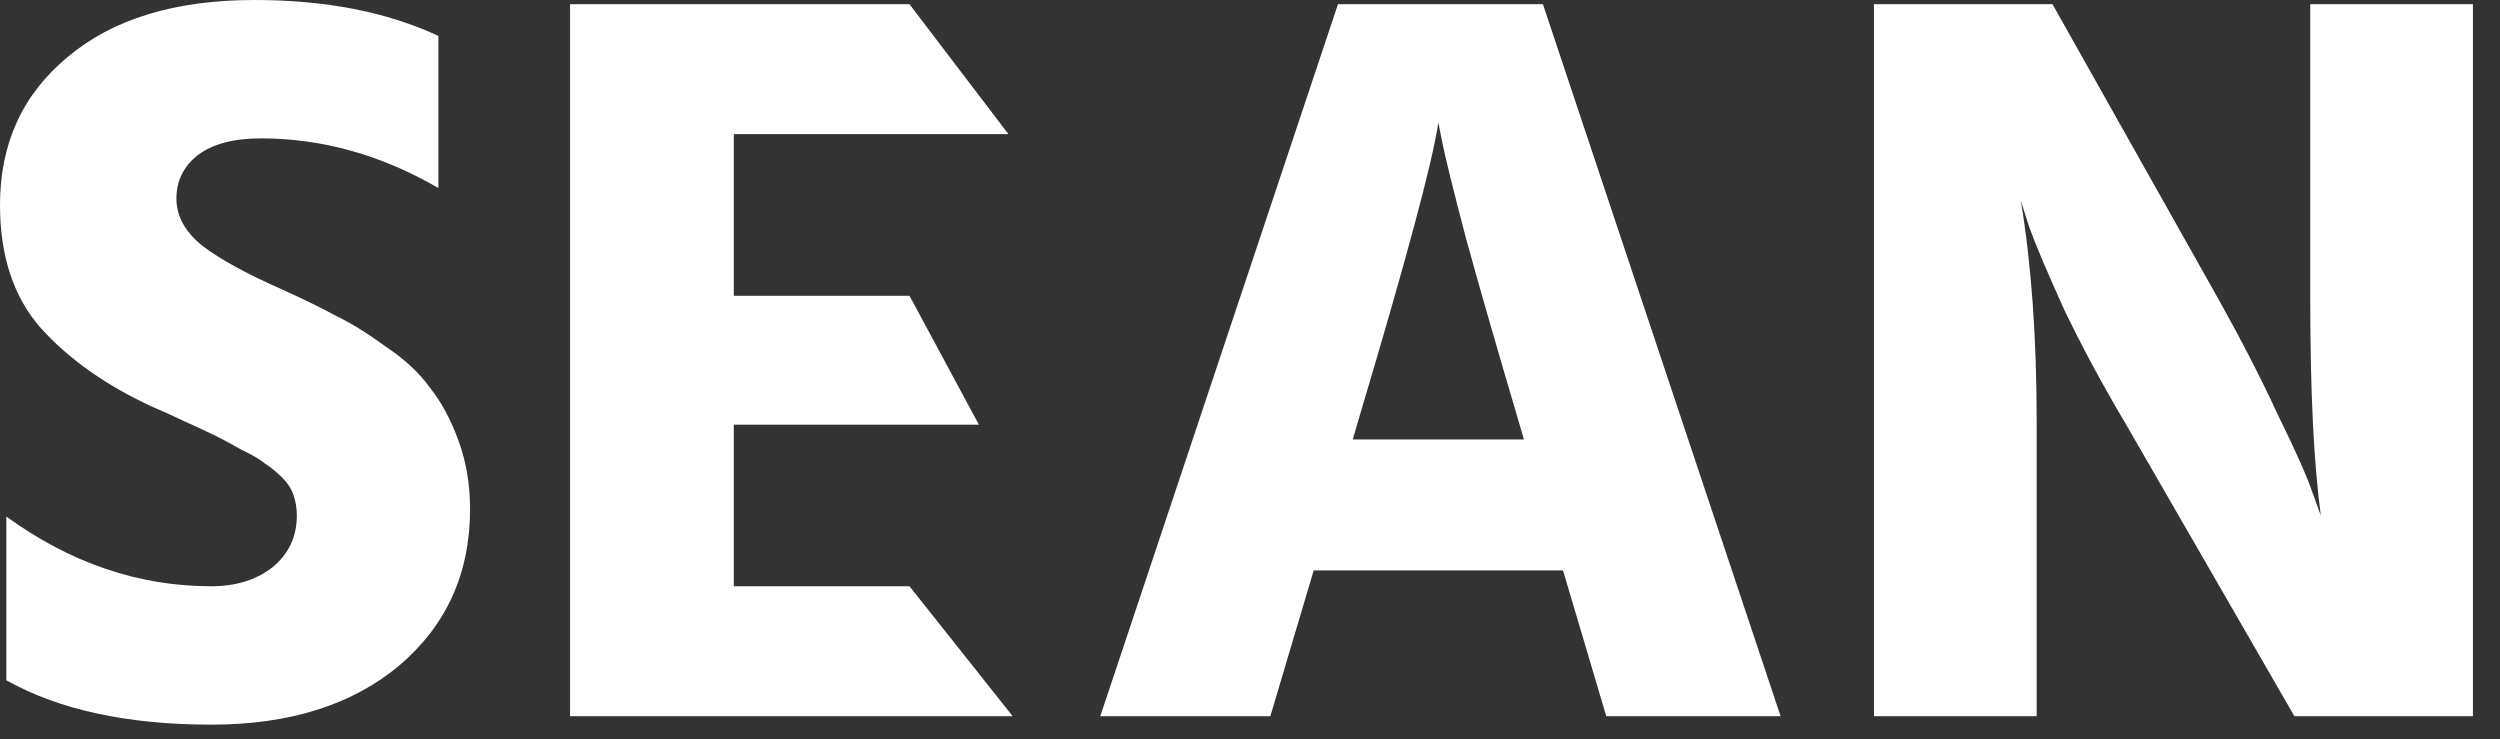 <svg width="71" height="21" viewBox="0 0 71 21" fill="none" xmlns="http://www.w3.org/2000/svg">
<rect x="0" y="0" width="71" height="21" fill="#333333" stroke="none"/>
<path d="M12.45 1.02V5.34C10.83 4.4 9.15 3.93 7.41 3.93C6.63 3.93 6.03 4.09 5.61 4.41C5.21 4.73 5.01 5.14 5.01 5.64C5.01 6.14 5.26 6.59 5.76 6.99C6.26 7.37 7.01 7.78 8.01 8.22C8.63 8.5 9.14 8.75 9.54 8.97C9.96 9.17 10.43 9.46 10.95 9.84C11.49 10.2 11.91 10.59 12.21 11.01C12.53 11.41 12.8 11.91 13.02 12.51C13.24 13.11 13.35 13.76 13.35 14.46C13.35 16.28 12.68 17.76 11.34 18.9C10 20.02 8.22 20.58 6 20.58C3.62 20.58 1.68 20.16 0.18 19.32V14.67C2 15.99 3.94 16.65 6 16.65C6.7 16.65 7.28 16.47 7.74 16.11C8.2 15.73 8.43 15.24 8.43 14.64C8.43 14.44 8.4 14.25 8.34 14.07C8.28 13.89 8.17 13.72 8.01 13.56C7.85 13.4 7.69 13.27 7.53 13.17C7.39 13.05 7.17 12.92 6.87 12.78C6.59 12.62 6.35 12.49 6.15 12.39C5.95 12.29 5.65 12.15 5.25 11.97C4.87 11.79 4.56 11.65 4.32 11.55C3.02 10.95 1.97 10.21 1.17 9.33C0.39 8.45 0 7.28 0 5.82C0 4.08 0.64 2.68 1.92 1.62C3.2 0.54 4.97 0 7.23 0C9.25 0 10.99 0.34 12.45 1.02Z" fill="white"/>
<path d="M20.84 16.65H25.83L28.76 20.34H16.19V0.12H25.83L28.64 3.81H20.84V8.4H25.83L27.8 12.06H20.84V16.65Z" fill="white"/>
<path d="M38.419 12.48H43.279L43.069 11.76C42.489 9.8 42.008 8.13 41.629 6.75C41.269 5.37 41.048 4.48 40.968 4.08L40.849 3.48C40.688 4.58 39.949 7.34 38.629 11.76L38.419 12.48ZM45.618 20.34L44.389 16.2H37.309L36.078 20.34H31.248L37.998 0.12H43.819L50.569 20.34H45.618Z" fill="white"/>
<path d="M53.221 20.34V0.12H58.291L63.001 8.49C63.661 9.67 64.231 10.78 64.711 11.82C65.211 12.84 65.531 13.56 65.671 13.98L65.911 14.64C65.711 13.16 65.611 11.11 65.611 8.49V0.12H70.231V20.34H65.161L60.331 11.97C59.691 10.89 59.121 9.83 58.621 8.79C58.141 7.73 57.811 6.95 57.631 6.45L57.391 5.7C57.691 7.5 57.841 9.59 57.841 11.97V20.34H53.221Z" fill="white"/>
</svg>
